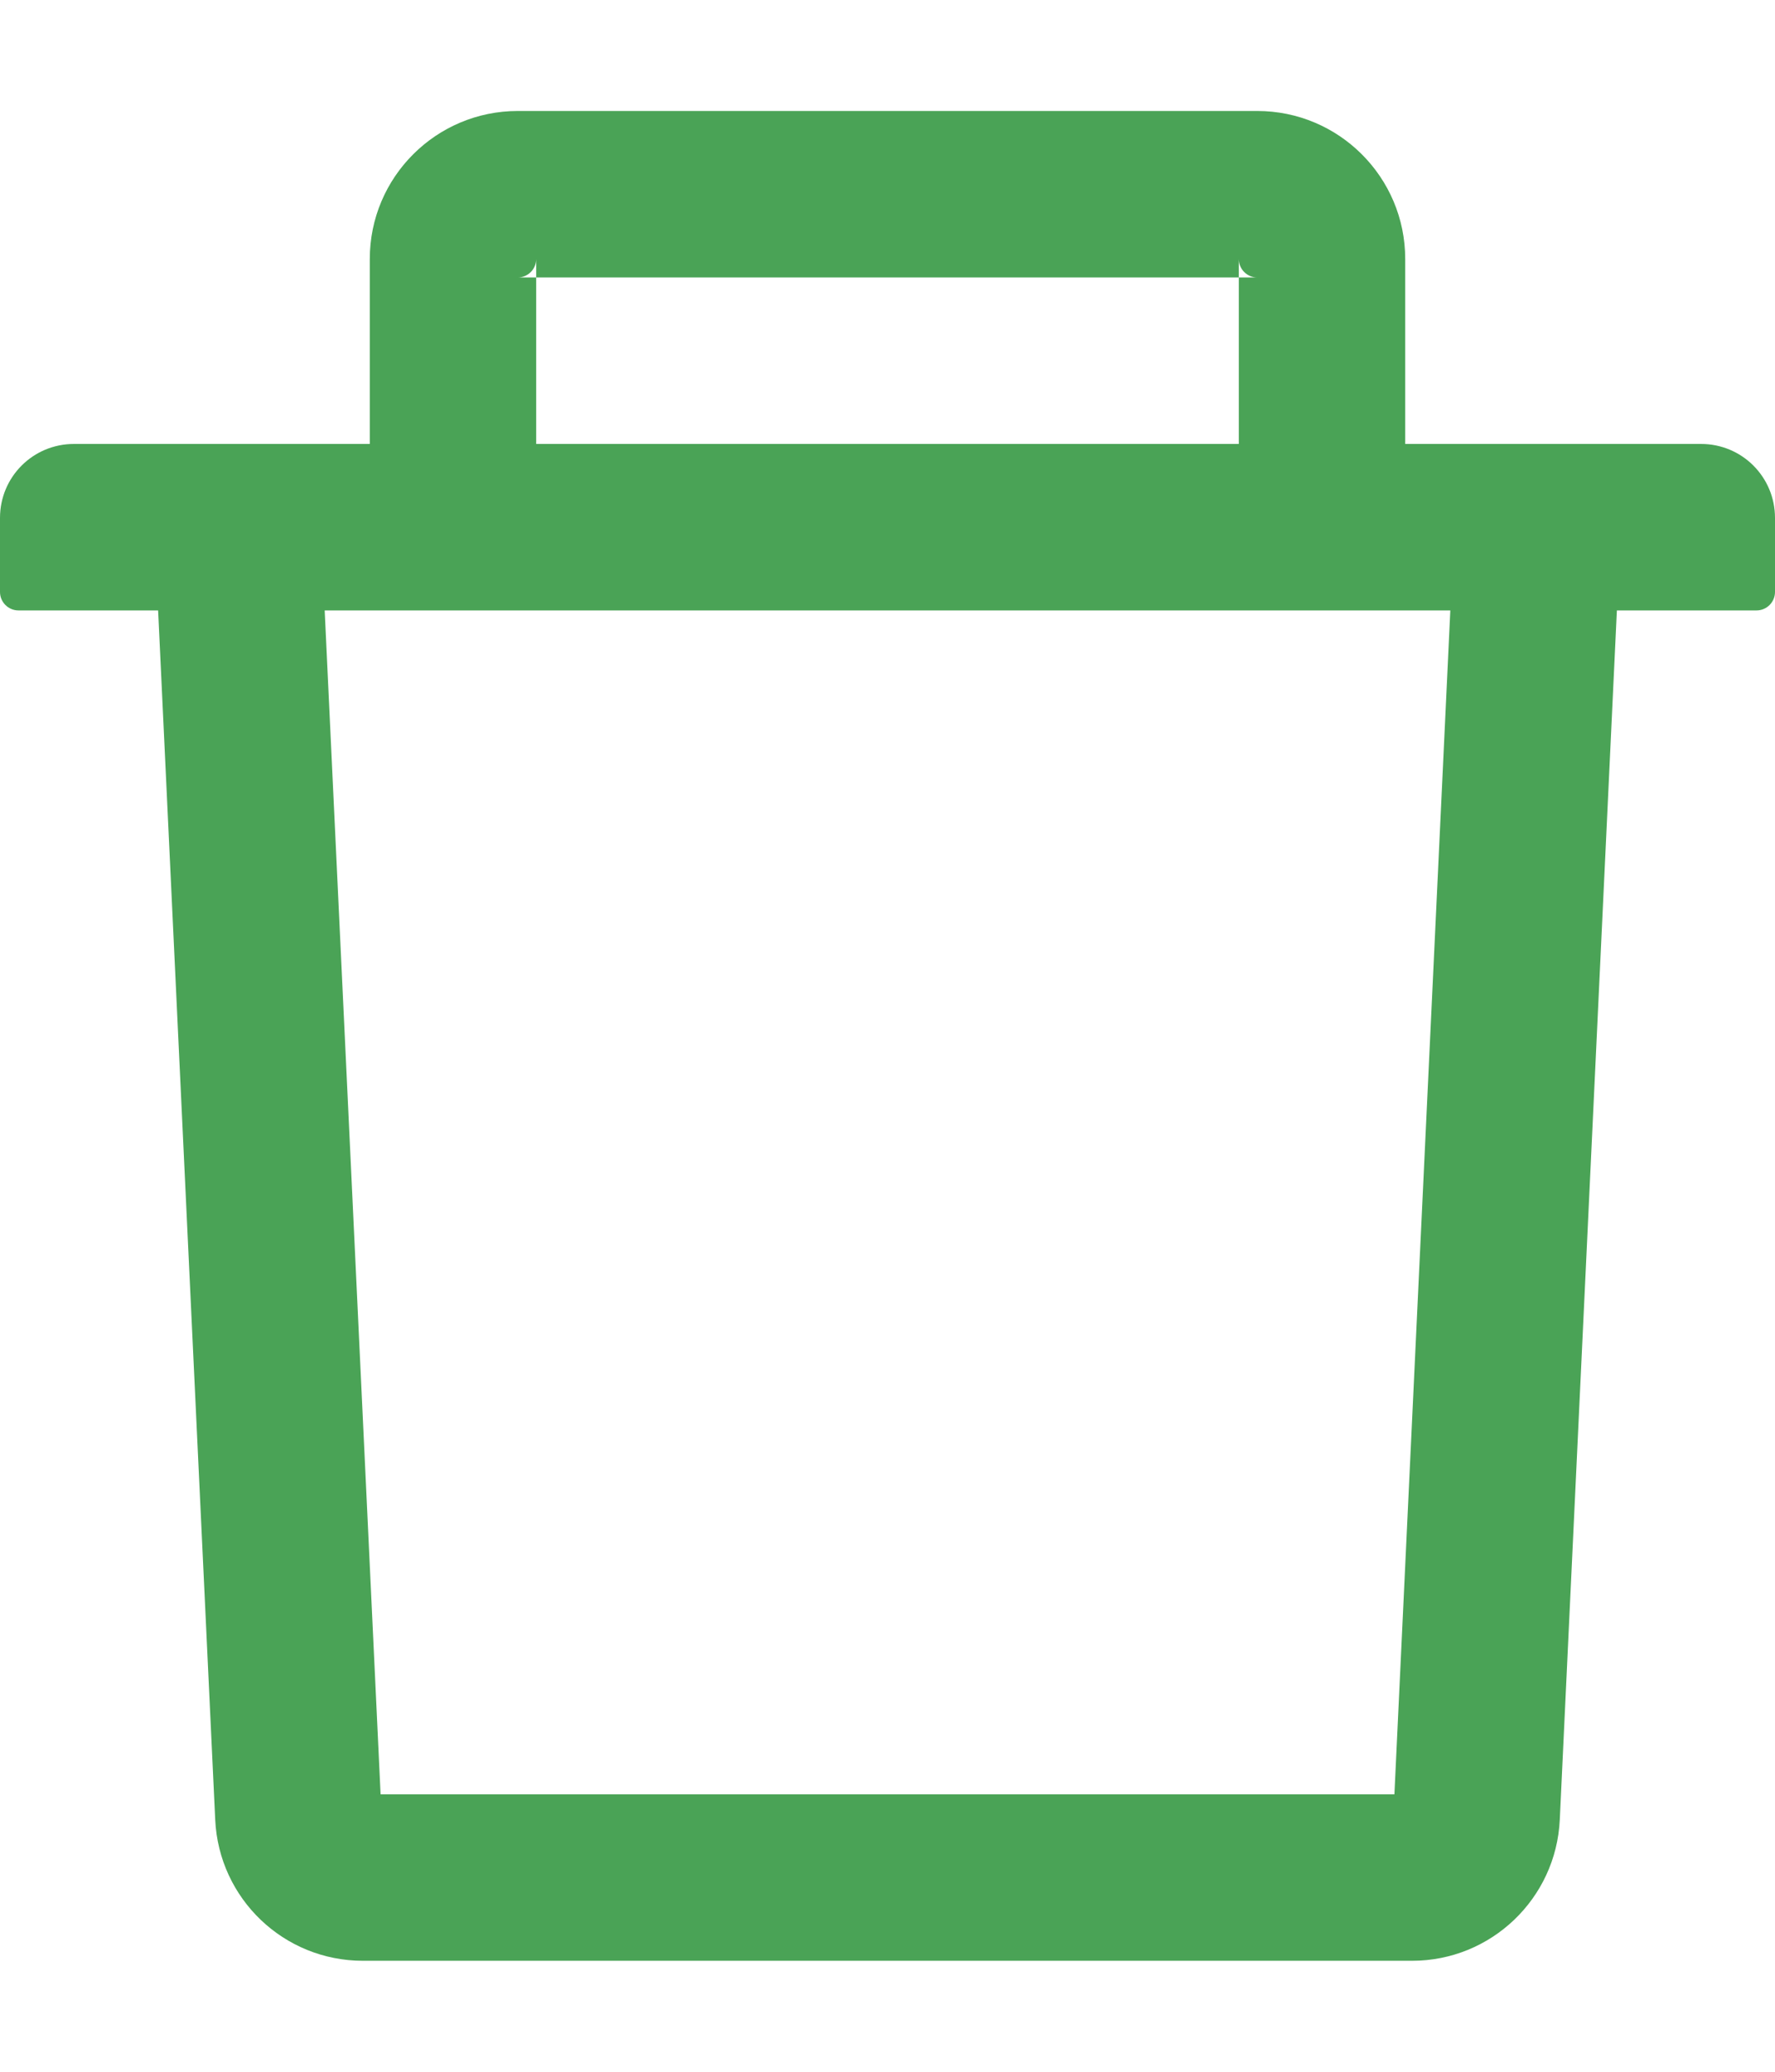 <svg width="12" height="14" viewBox="0 0 12 14" fill="none" xmlns="http://www.w3.org/2000/svg">
<path d="M8.375 1.875H8.5C8.431 1.875 8.375 1.819 8.375 1.75V1.875H3.625V1.75C3.625 1.819 3.569 1.875 3.5 1.875H3.625V3H2.5V1.75C2.5 1.198 2.948 0.75 3.5 0.75H8.5C9.052 0.75 9.5 1.198 9.5 1.75V3H8.375V1.875ZM0.5 3H11.5C11.777 3 12 3.223 12 3.5V4C12 4.069 11.944 4.125 11.875 4.125H10.931L10.545 12.297C10.52 12.83 10.08 13.25 9.547 13.25H2.453C1.919 13.25 1.48 12.831 1.455 12.297L1.069 4.125H0.125C0.056 4.125 0 4.069 0 4V3.5C0 3.223 0.223 3 0.5 3ZM2.573 12.125H9.427L9.805 4.125H2.195L2.573 12.125Z" fill="#4AA356"/>
</svg>

